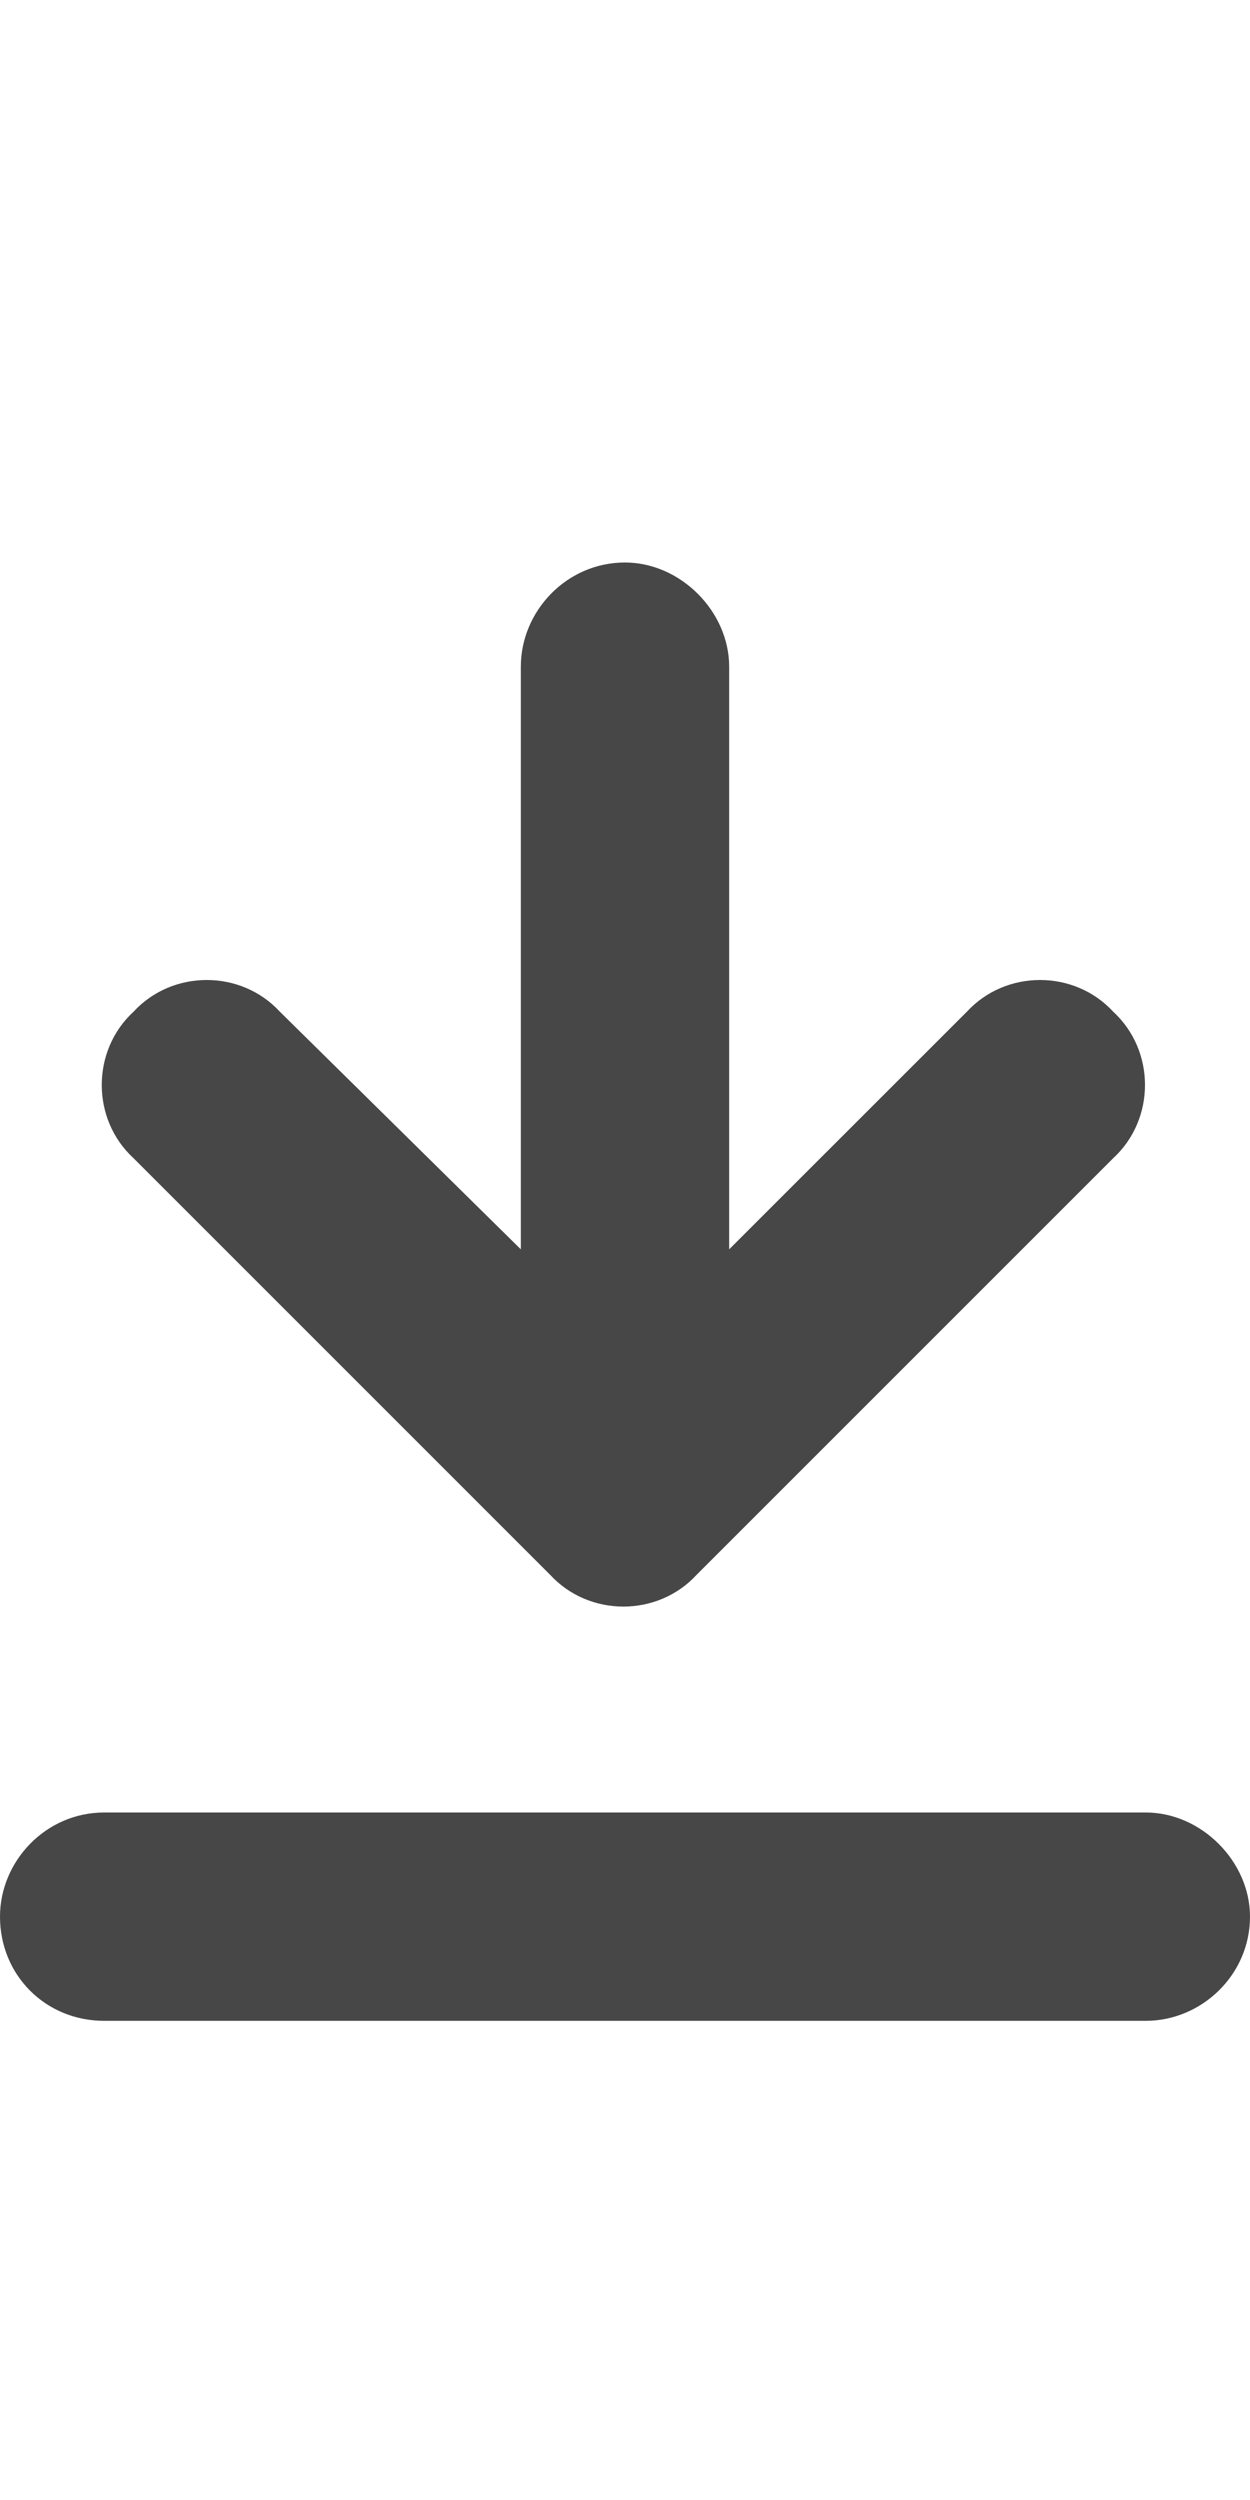 <svg width="15" height="30" viewBox="0 0 15 30" fill="none" xmlns="http://www.w3.org/2000/svg">
<g id="label-paired / lg / arrow-down-to-line-lg / fill" clip-path="url(#clip0_2556_17381)">
<path id="icon" d="M1.25 24.25C0.547 24.25 0 23.703 0 23C0 22.336 0.547 21.75 1.25 21.75H13.75C14.414 21.75 15 22.336 15 23C15 23.703 14.414 24.25 13.75 24.25H1.25ZM8.359 18.898C7.891 19.406 7.07 19.406 6.602 18.898L1.602 13.898C1.094 13.43 1.094 12.609 1.602 12.141C2.07 11.633 2.891 11.633 3.359 12.141L6.25 14.992V8C6.25 7.336 6.797 6.75 7.5 6.75C8.164 6.75 8.75 7.336 8.75 8V14.992L11.602 12.141C12.07 11.633 12.891 11.633 13.359 12.141C13.867 12.609 13.867 13.43 13.359 13.898L8.359 18.898Z" fill="black" fill-opacity="0.72"/>
</g>
<defs>
<clipPath id="clip0_2556_17381">
<rect width="15" height="30" fill="white"/>
</clipPath>
</defs>
</svg>
